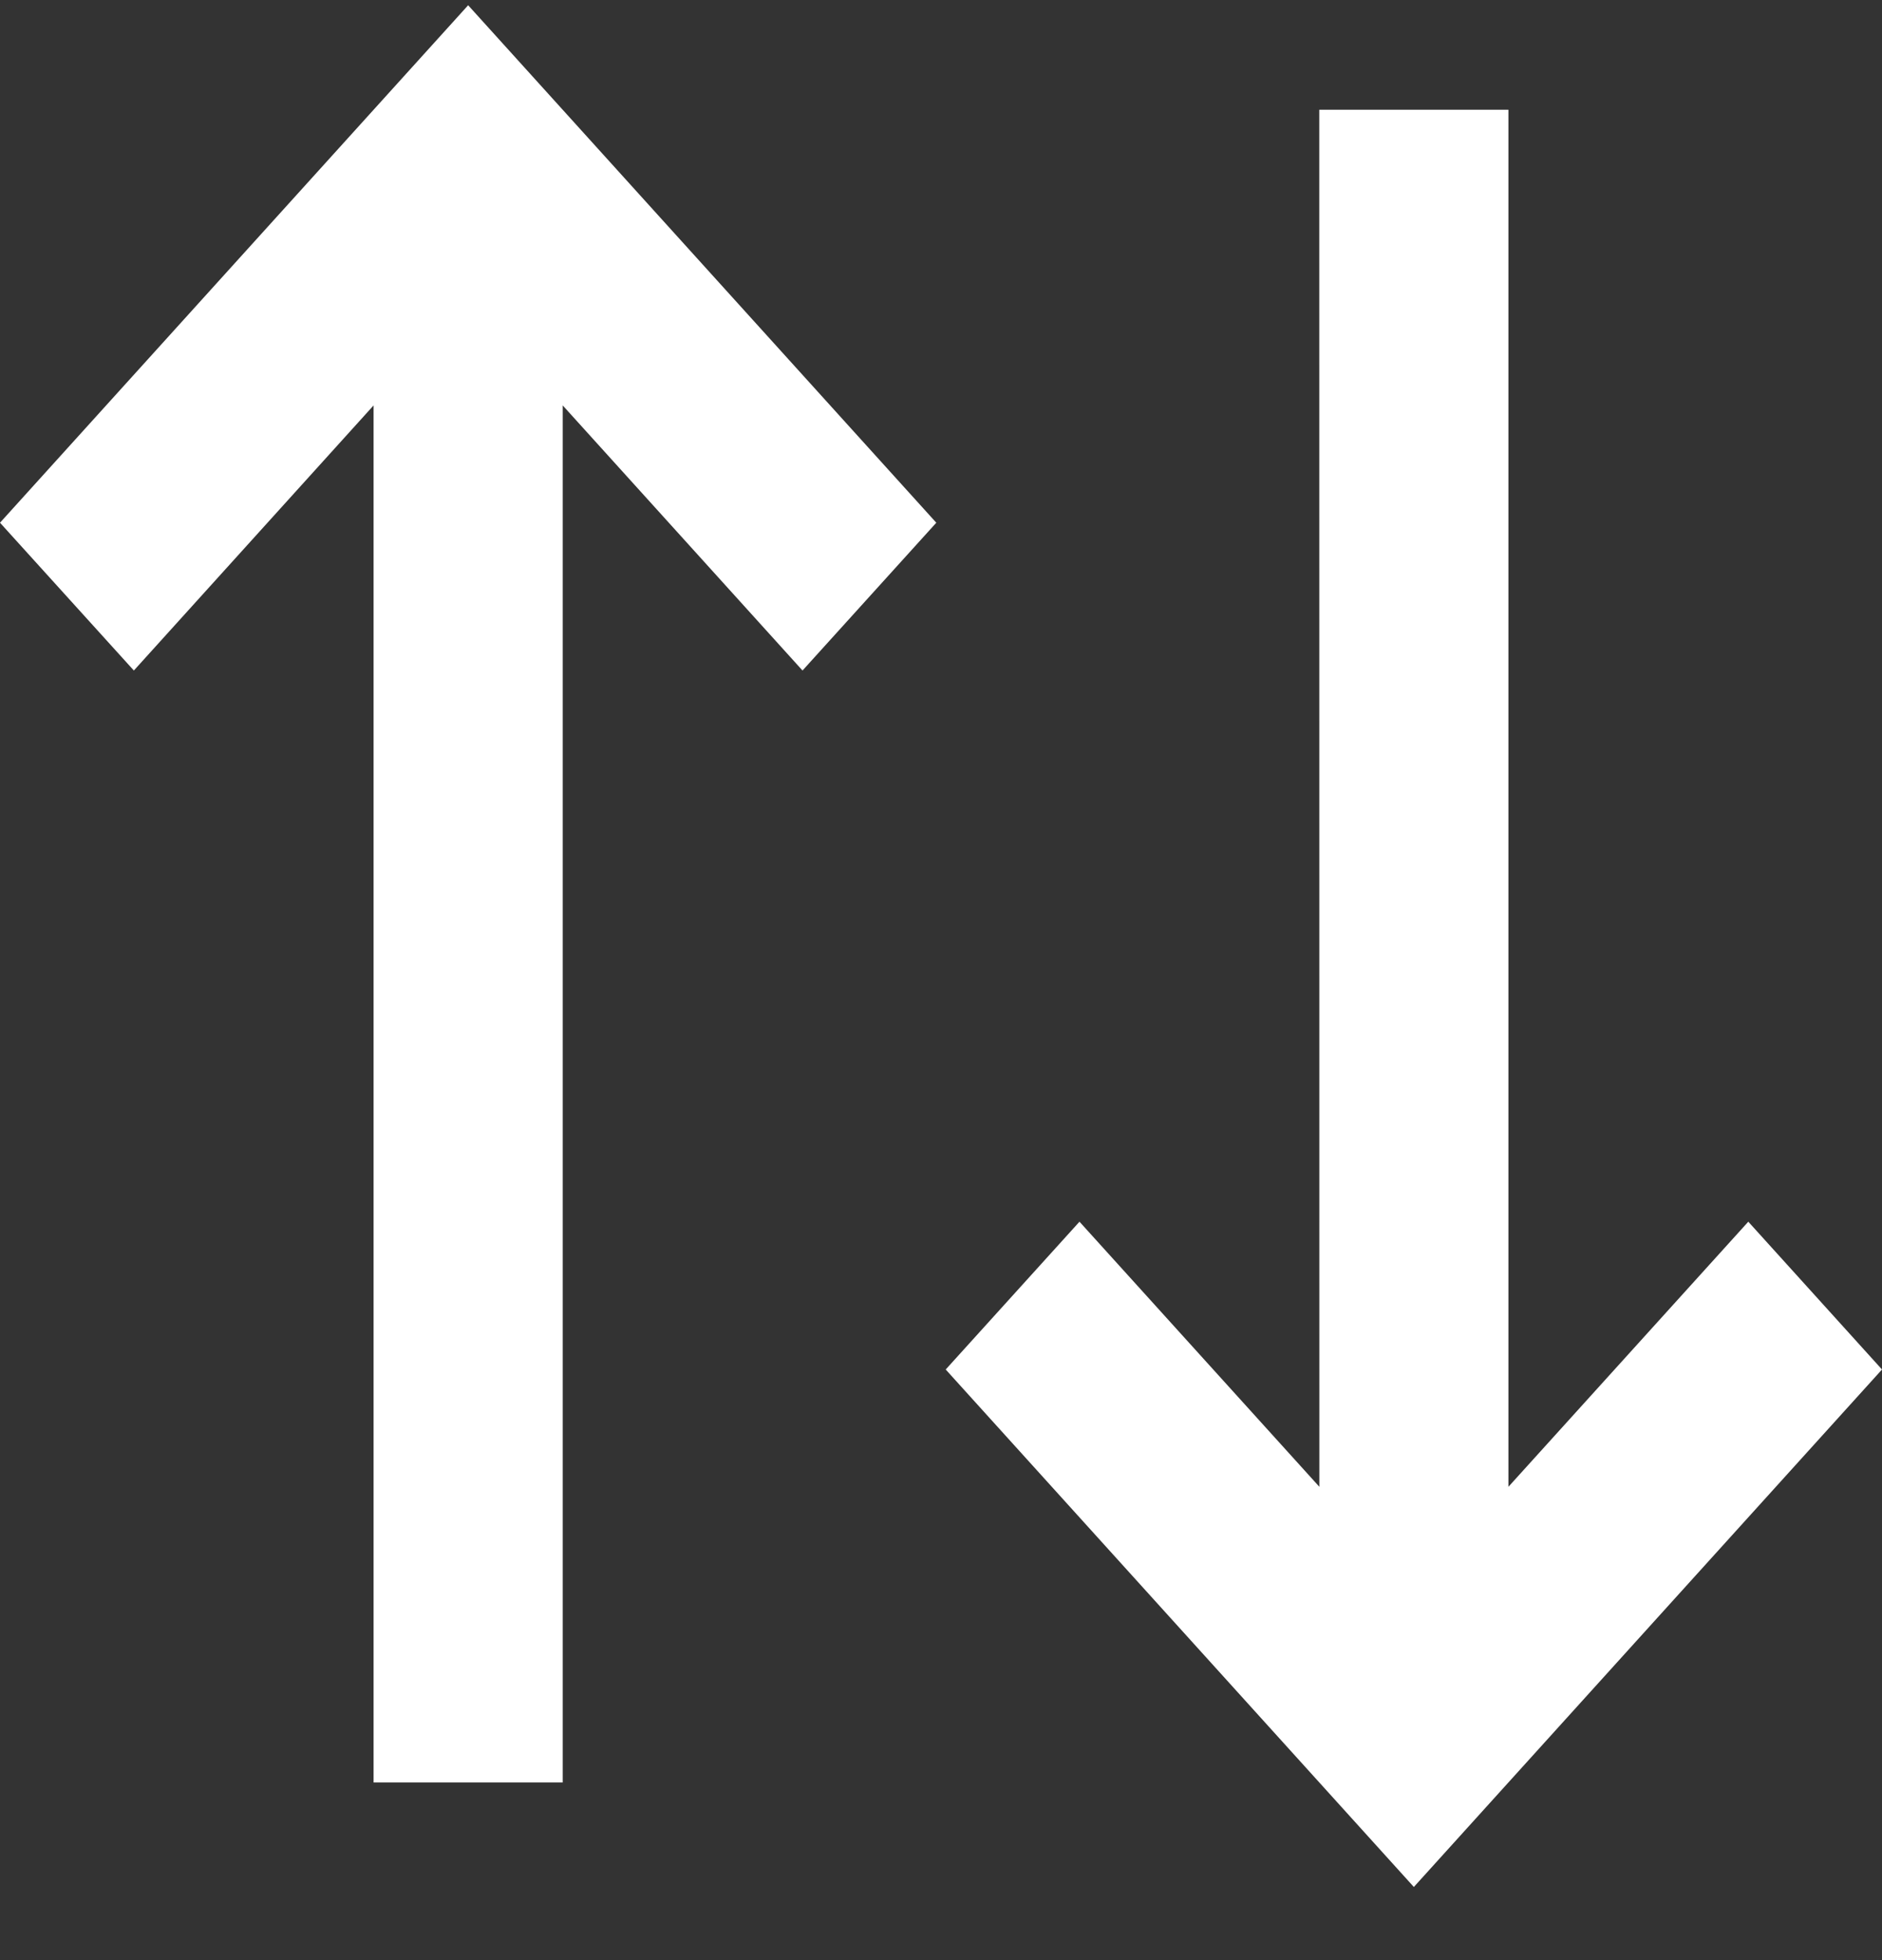 <svg width="24" height="25" viewBox="0 0 24 25" fill="none" xmlns="http://www.w3.org/2000/svg">
<rect x="0" y="0" width="24" height="25" fill="#333333" stroke="none"/>
<path d="M11.94 6.667L10.234 8.552L7.176 5.171V22.734H4.764V5.171L1.707 8.552L0 6.667L5.97 0.067L11.94 6.667ZM24 17.467L18.03 24.067L12.06 17.467L13.766 15.582L16.825 18.963L16.824 1.4H19.236V18.963L22.295 15.582L24 17.467Z" fill="white"/>
</svg>
